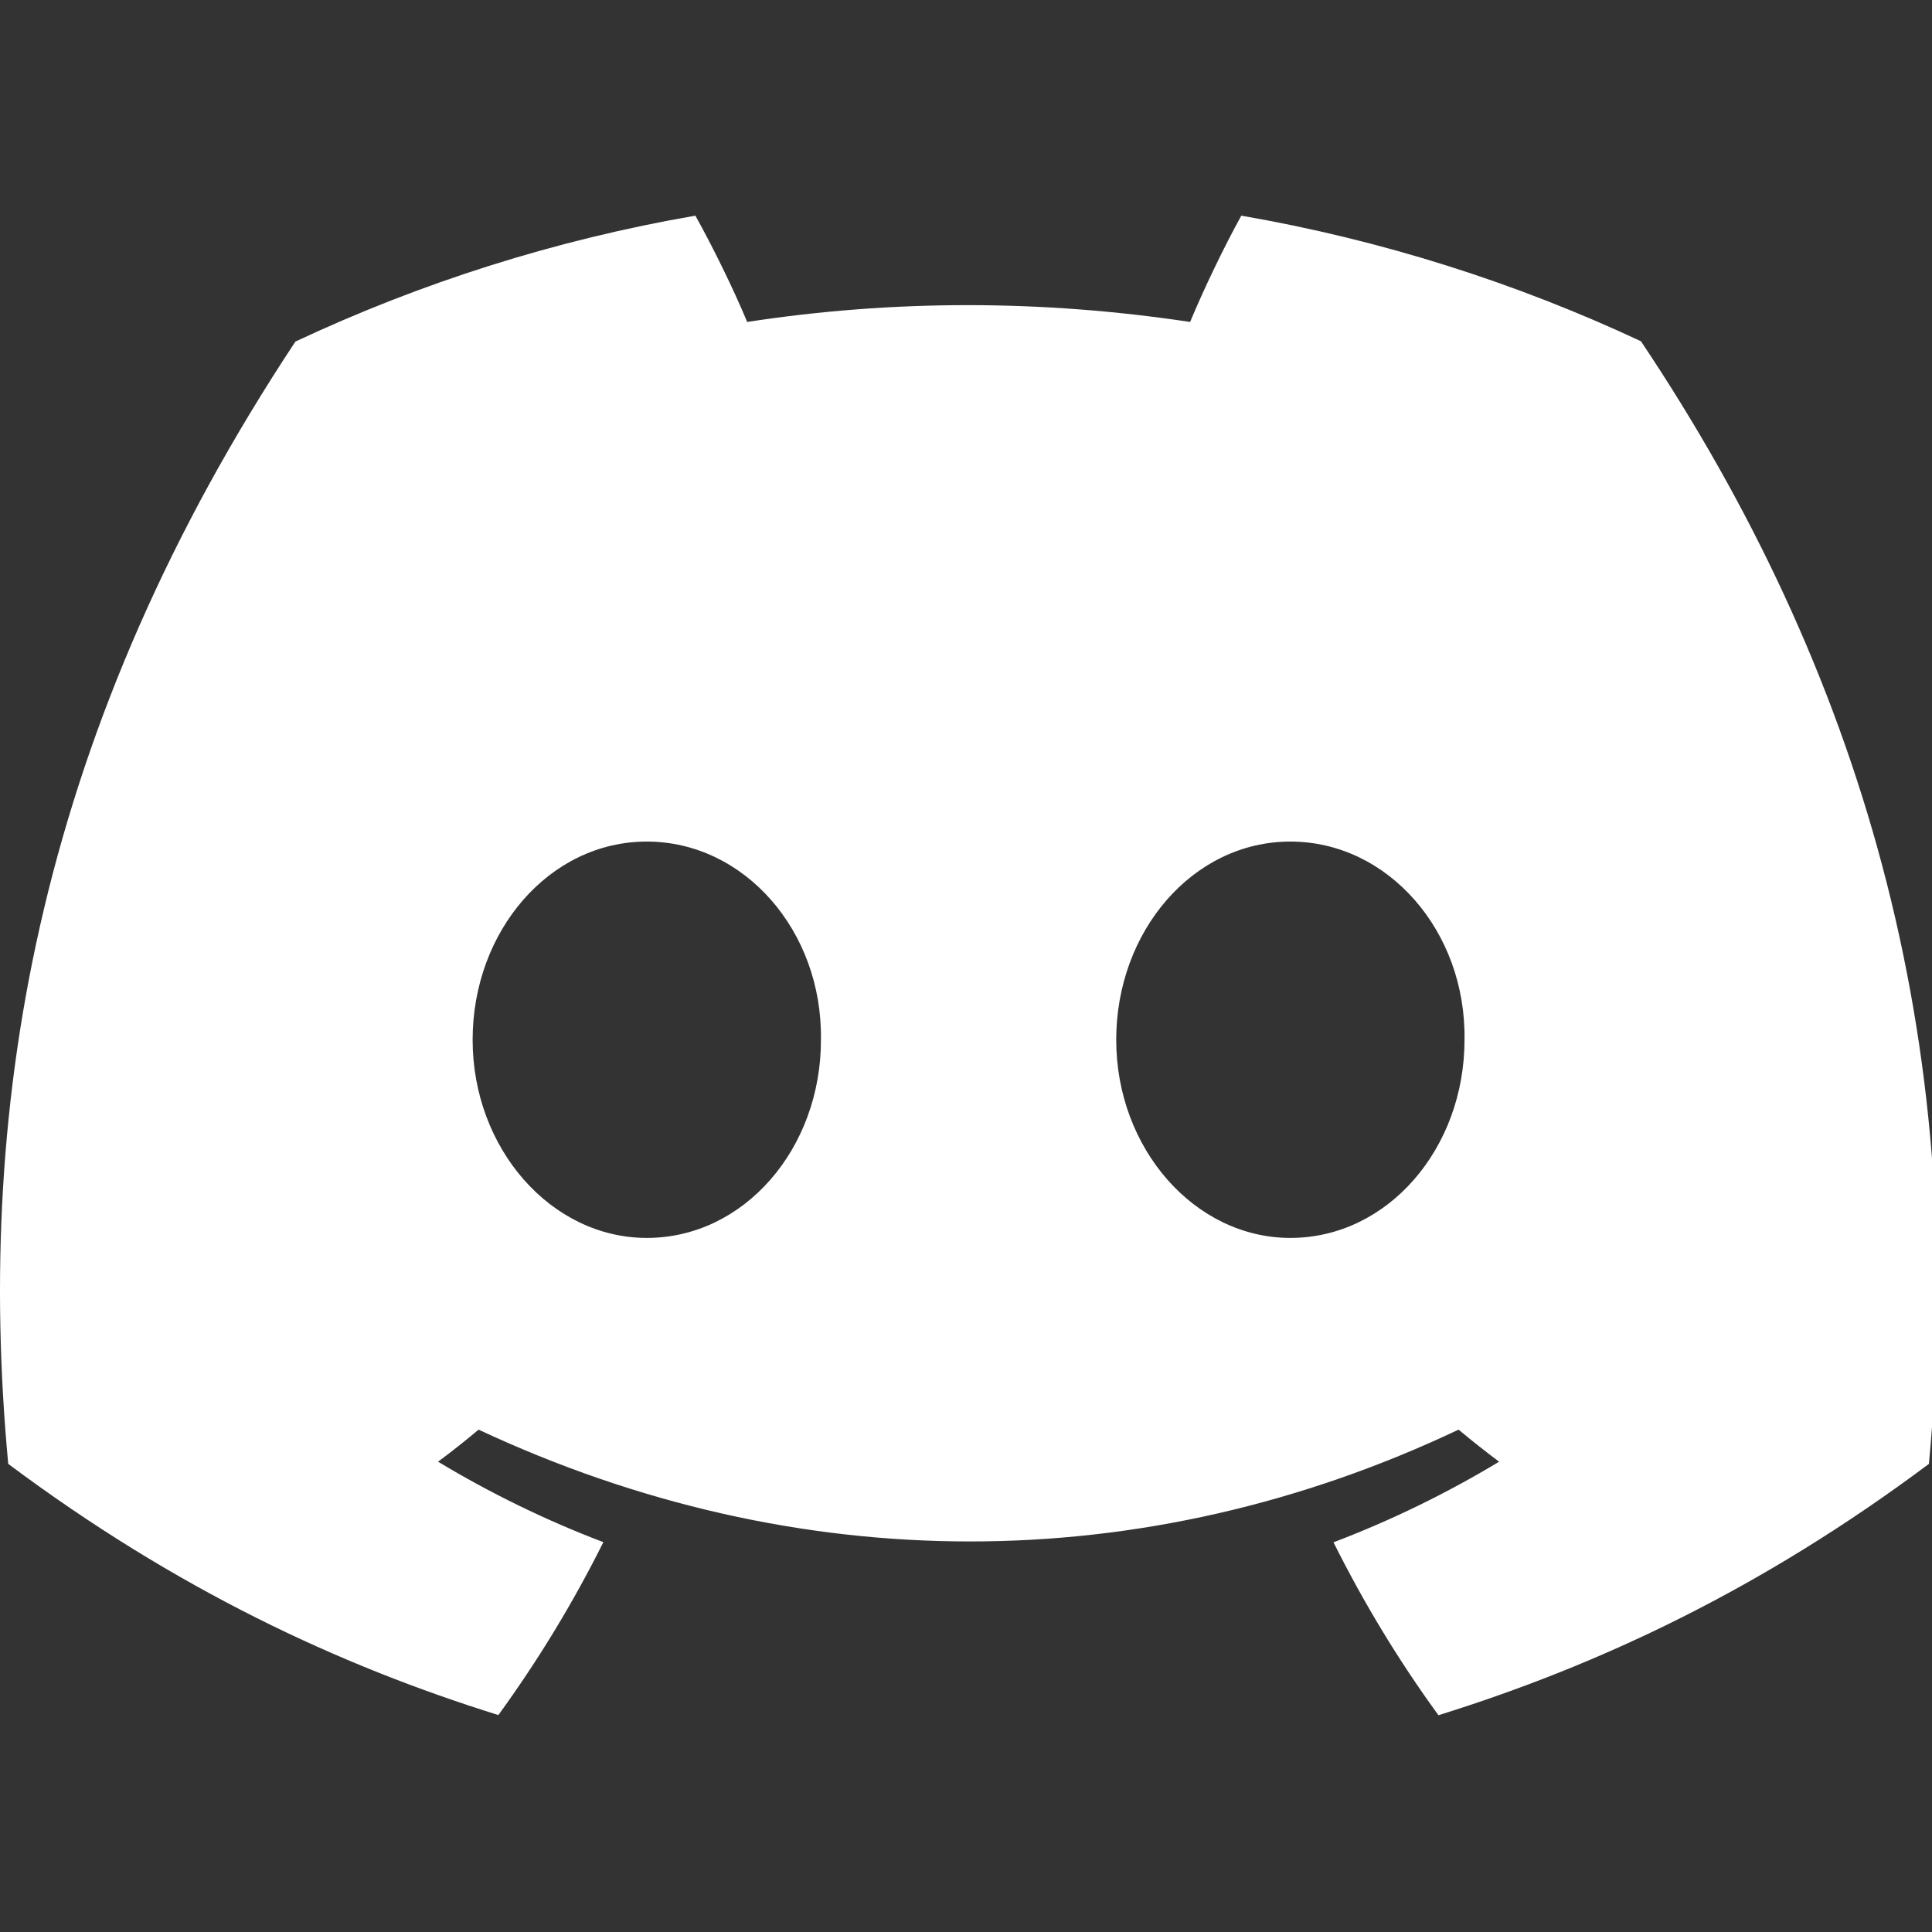 <?xml version="1.0" encoding="UTF-8" standalone="no"?>
<!DOCTYPE svg PUBLIC "-//W3C//DTD SVG 1.1//EN" "http://www.w3.org/Graphics/SVG/1.1/DTD/svg11.dtd">
<svg width="24"  height="24" viewBox="0 0 24 24" version="1.1" xmlns="http://www.w3.org/2000/svg" xmlns:xlink="http://www.w3.org/1999/xlink" xml:space="preserve" xmlns:serif="http://www.serif.com/" style="fill-rule:evenodd;clip-rule:evenodd;stroke-linejoin:round;stroke-miterlimit:2;">
    <rect x="0" y="0" width="24" height="24" fill="#333333" stroke="none"/>
    <g transform="matrix(0.094,0,0,0.094,0,0)">
        <path d="M216.856,45.097C200.285,37.343 182.566,31.708 164.042,28.5C161.767,32.613 159.109,38.145 157.276,42.546C137.584,39.585 118.073,39.585 98.743,42.546C96.911,38.145 94.193,32.613 91.897,28.5C73.353,31.708 55.613,37.364 39.042,45.138C5.618,95.647 -3.443,144.901 1.087,193.456C23.256,210.011 44.74,220.068 65.862,226.649C71.077,219.471 75.728,211.841 79.735,203.8C72.104,200.901 64.795,197.322 57.889,193.168C59.721,191.811 61.513,190.391 63.245,188.931C105.367,208.633 151.135,208.633 192.755,188.931C194.506,190.391 196.298,191.811 198.11,193.168C191.184,197.343 183.855,200.921 176.224,203.821C180.23,211.841 184.862,219.492 190.097,226.669C211.239,220.088 232.743,210.032 254.912,193.456C260.228,137.168 245.831,88.366 216.856,45.097ZM85.474,163.595C72.829,163.595 62.459,151.79 62.459,137.415C62.459,123.04 72.608,111.215 85.474,111.215C98.341,111.215 108.71,123.019 108.489,137.415C108.509,151.79 98.341,163.595 85.474,163.595ZM170.525,163.595C157.88,163.595 147.511,151.79 147.511,137.415C147.511,123.04 157.659,111.215 170.525,111.215C183.392,111.215 193.761,123.019 193.54,137.415C193.54,151.79 183.392,163.595 170.525,163.595Z" style="fill:rgb(254,255,254);fill-rule:nonzero;"/>
    </g>
</svg>
